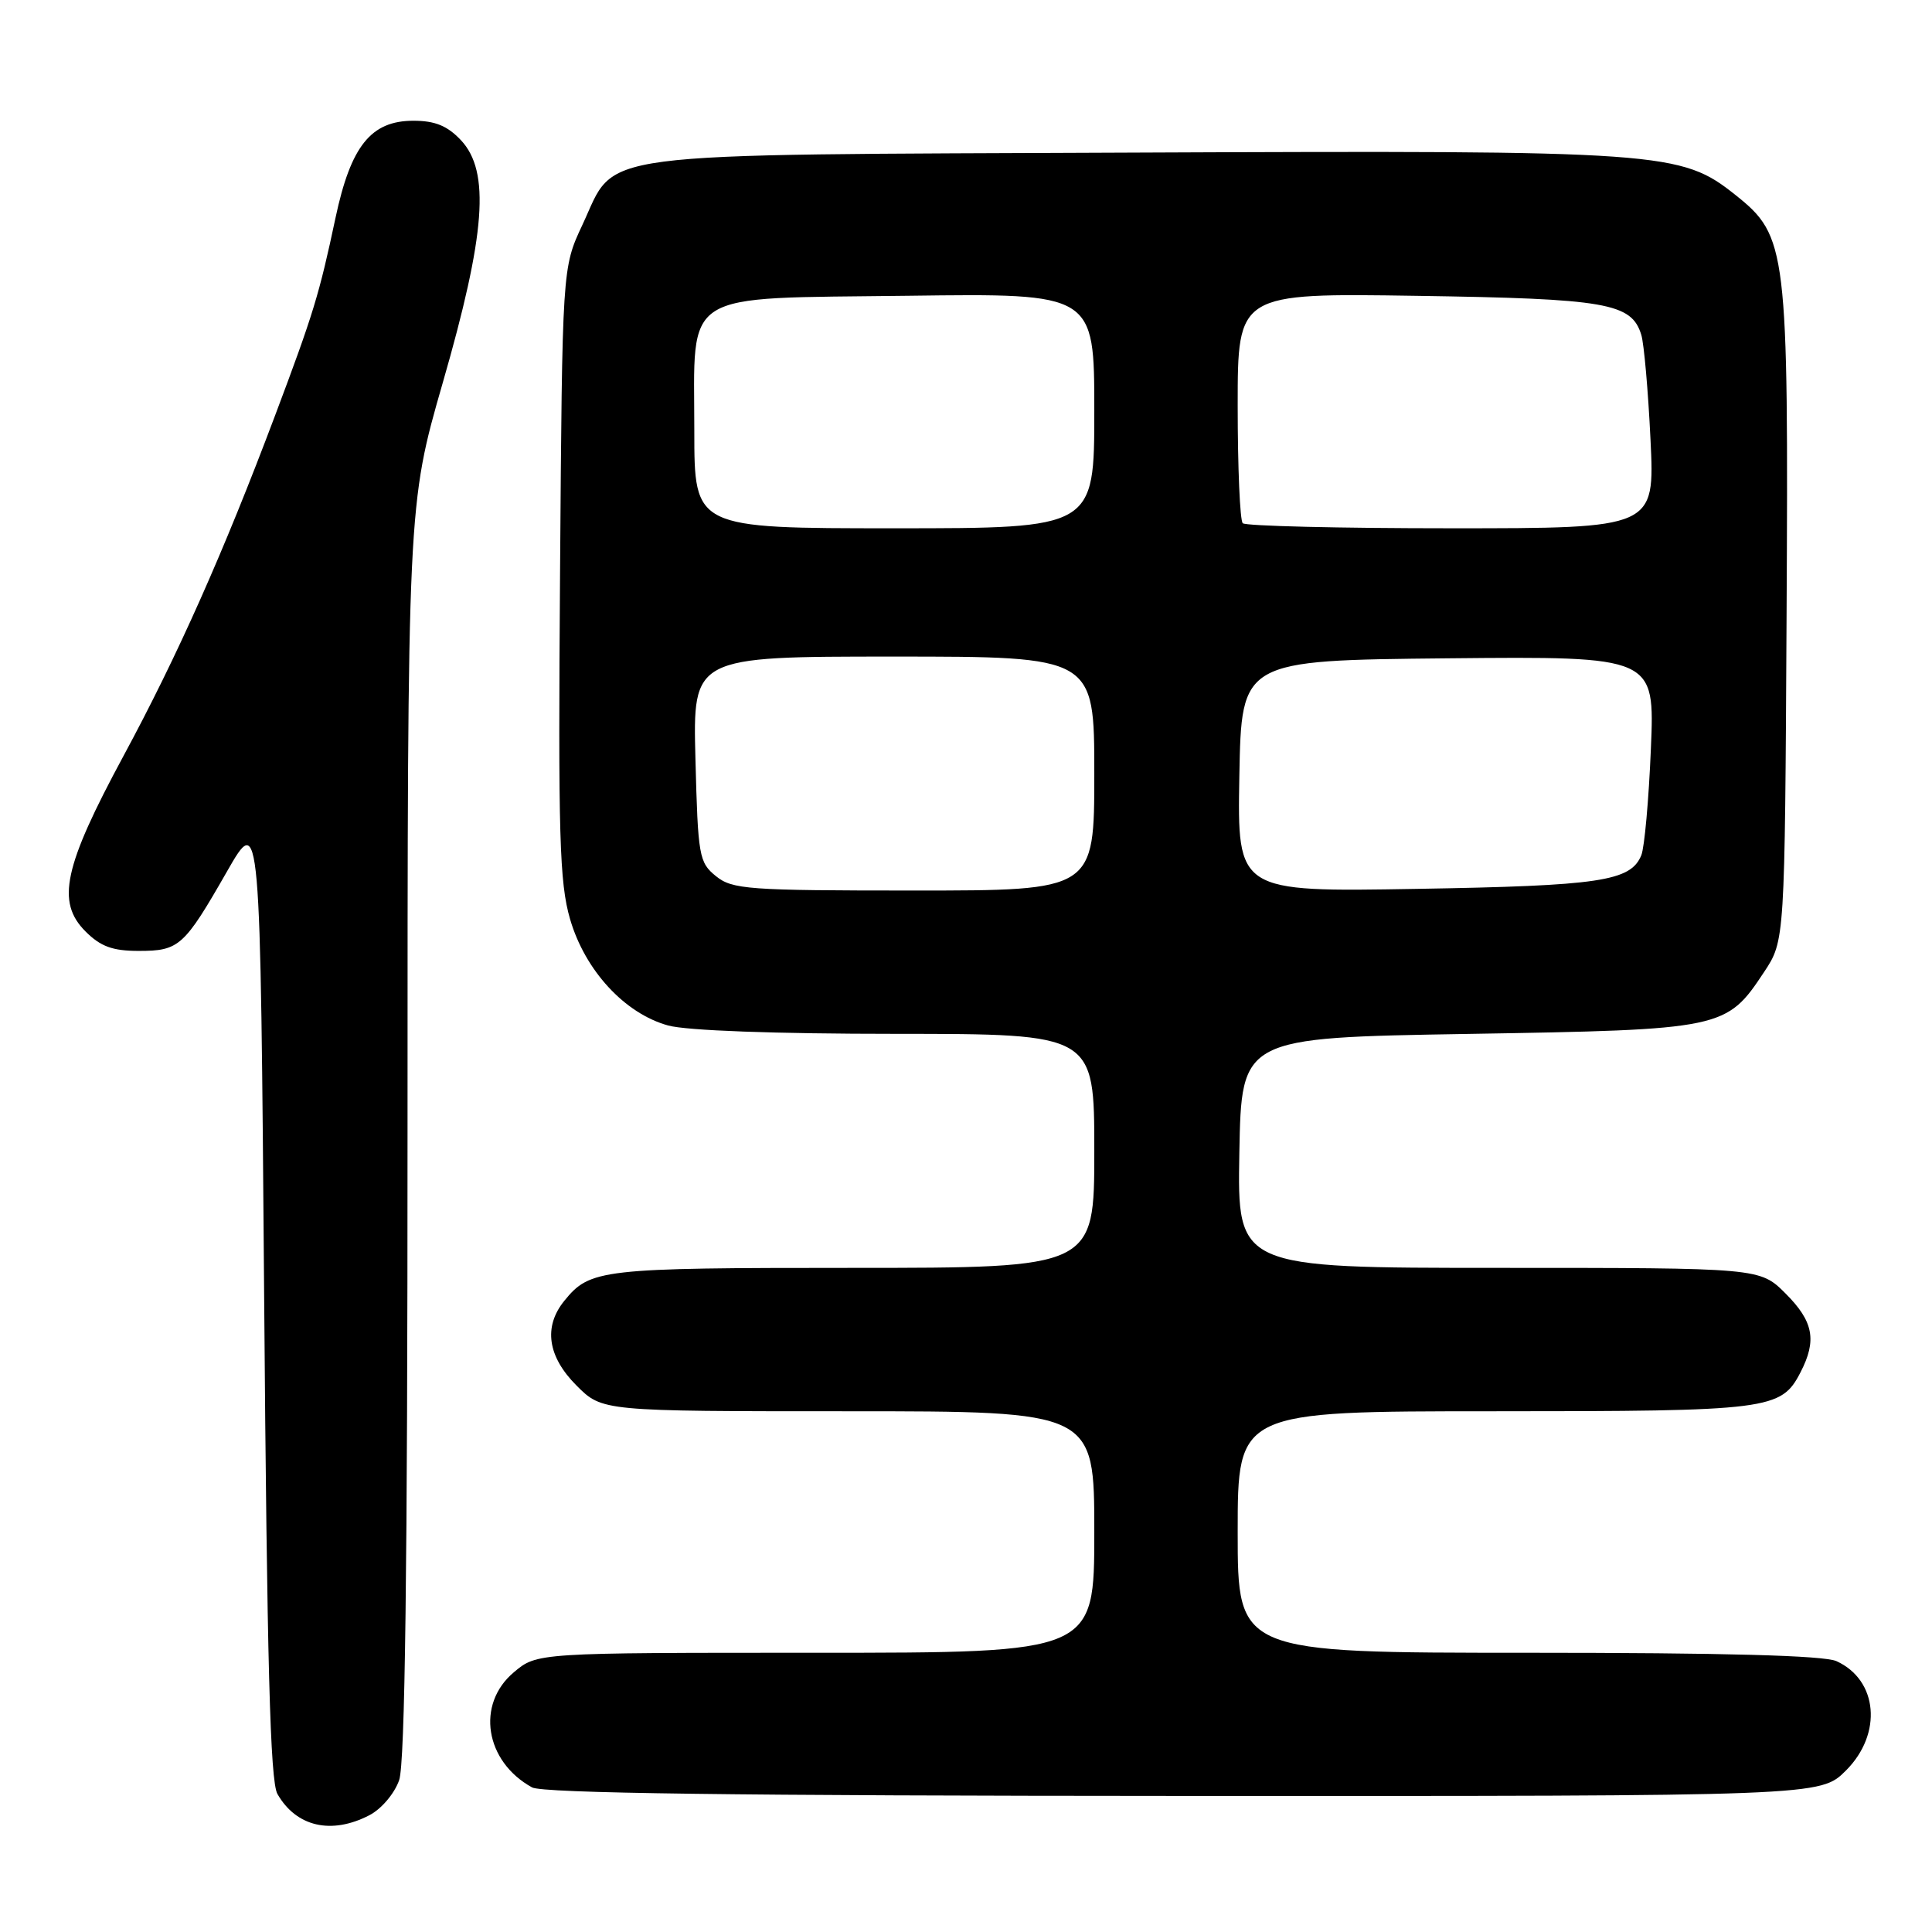 <?xml version="1.0" encoding="UTF-8" standalone="no"?>
<!DOCTYPE svg PUBLIC "-//W3C//DTD SVG 1.1//EN" "http://www.w3.org/Graphics/SVG/1.1/DTD/svg11.dtd" >
<svg xmlns="http://www.w3.org/2000/svg" xmlns:xlink="http://www.w3.org/1999/xlink" version="1.1" viewBox="0 0 256 256">
 <g >
 <path fill="currentColor"
d=" M 48.94 240.53 C 50.53 239.71 52.27 237.66 52.89 235.88 C 53.67 233.65 54.00 207.90 54.00 149.81 C 54.00 66.93 54.00 66.93 58.67 50.71 C 64.35 31.01 64.97 22.73 61.08 18.58 C 59.28 16.67 57.65 16.00 54.78 16.00 C 49.16 16.00 46.49 19.32 44.46 28.85 C 42.29 39.07 41.53 41.55 36.47 55.00 C 29.64 73.16 23.52 86.91 16.35 100.19 C 8.44 114.85 7.43 119.52 11.33 123.42 C 13.33 125.42 14.91 126.00 18.38 126.00 C 23.74 126.00 24.39 125.42 30.08 115.47 C 34.50 107.75 34.50 107.75 35.00 171.62 C 35.38 220.46 35.80 236.02 36.76 237.71 C 39.25 242.06 43.90 243.14 48.94 240.53 Z  M 244.60 234.60 C 249.46 229.74 248.85 222.62 243.34 220.11 C 241.69 219.36 228.50 219.00 202.45 219.00 C 164.00 219.00 164.00 219.00 164.00 203.00 C 164.00 187.00 164.00 187.00 197.95 187.00 C 234.49 187.00 236.01 186.81 238.57 181.85 C 240.77 177.60 240.30 175.10 236.60 171.40 C 233.20 168.00 233.20 168.00 198.57 168.00 C 163.95 168.00 163.95 168.00 164.22 152.75 C 164.50 137.50 164.50 137.50 194.50 137.00 C 228.34 136.44 228.75 136.35 233.75 128.80 C 236.50 124.65 236.50 124.65 236.73 81.57 C 236.99 32.96 236.79 31.29 230.00 25.87 C 222.73 20.07 220.58 19.92 150.36 20.22 C 76.84 20.54 81.82 19.89 77.16 29.82 C 74.50 35.50 74.50 35.50 74.21 75.85 C 73.95 110.78 74.13 116.95 75.54 121.80 C 77.52 128.59 82.77 134.29 88.52 135.88 C 90.96 136.56 102.68 136.99 118.75 136.99 C 145.00 137.00 145.00 137.00 145.00 152.50 C 145.00 168.00 145.00 168.00 112.93 168.00 C 79.61 168.00 78.18 168.16 74.77 172.37 C 71.98 175.81 72.56 179.76 76.40 183.60 C 79.80 187.00 79.80 187.00 112.40 187.00 C 145.00 187.00 145.00 187.00 145.00 203.00 C 145.00 219.00 145.00 219.00 108.08 219.00 C 71.15 219.00 71.15 219.00 68.08 221.59 C 63.05 225.82 64.26 233.41 70.50 236.84 C 71.91 237.61 97.44 237.95 156.85 237.97 C 241.20 238.00 241.20 238.00 244.60 234.60 Z  M 94.86 116.09 C 92.63 114.28 92.48 113.46 92.15 100.59 C 91.80 87.00 91.80 87.00 118.40 87.00 C 145.00 87.00 145.00 87.00 145.00 102.50 C 145.00 118.00 145.00 118.00 121.11 118.00 C 99.08 118.00 97.04 117.85 94.86 116.09 Z  M 164.22 102.84 C 164.50 87.50 164.50 87.50 191.89 87.23 C 219.27 86.97 219.27 86.97 218.75 99.23 C 218.47 105.98 217.90 112.32 217.48 113.33 C 216.06 116.77 212.01 117.37 187.72 117.78 C 163.95 118.19 163.95 118.19 164.22 102.84 Z  M 92.00 57.11 C 92.00 38.23 89.87 39.58 120.41 39.19 C 145.00 38.87 145.00 38.87 145.00 54.44 C 145.00 70.00 145.00 70.00 118.50 70.00 C 92.00 70.00 92.00 70.00 92.00 57.11 Z  M 164.67 69.33 C 164.30 68.97 164.00 61.96 164.00 53.75 C 164.00 38.84 164.00 38.84 187.75 39.20 C 212.90 39.58 216.19 40.15 217.48 44.37 C 217.84 45.54 218.39 51.79 218.70 58.25 C 219.27 70.00 219.27 70.00 192.30 70.00 C 177.47 70.00 165.03 69.70 164.67 69.33 Z "/>
</g>
</svg>